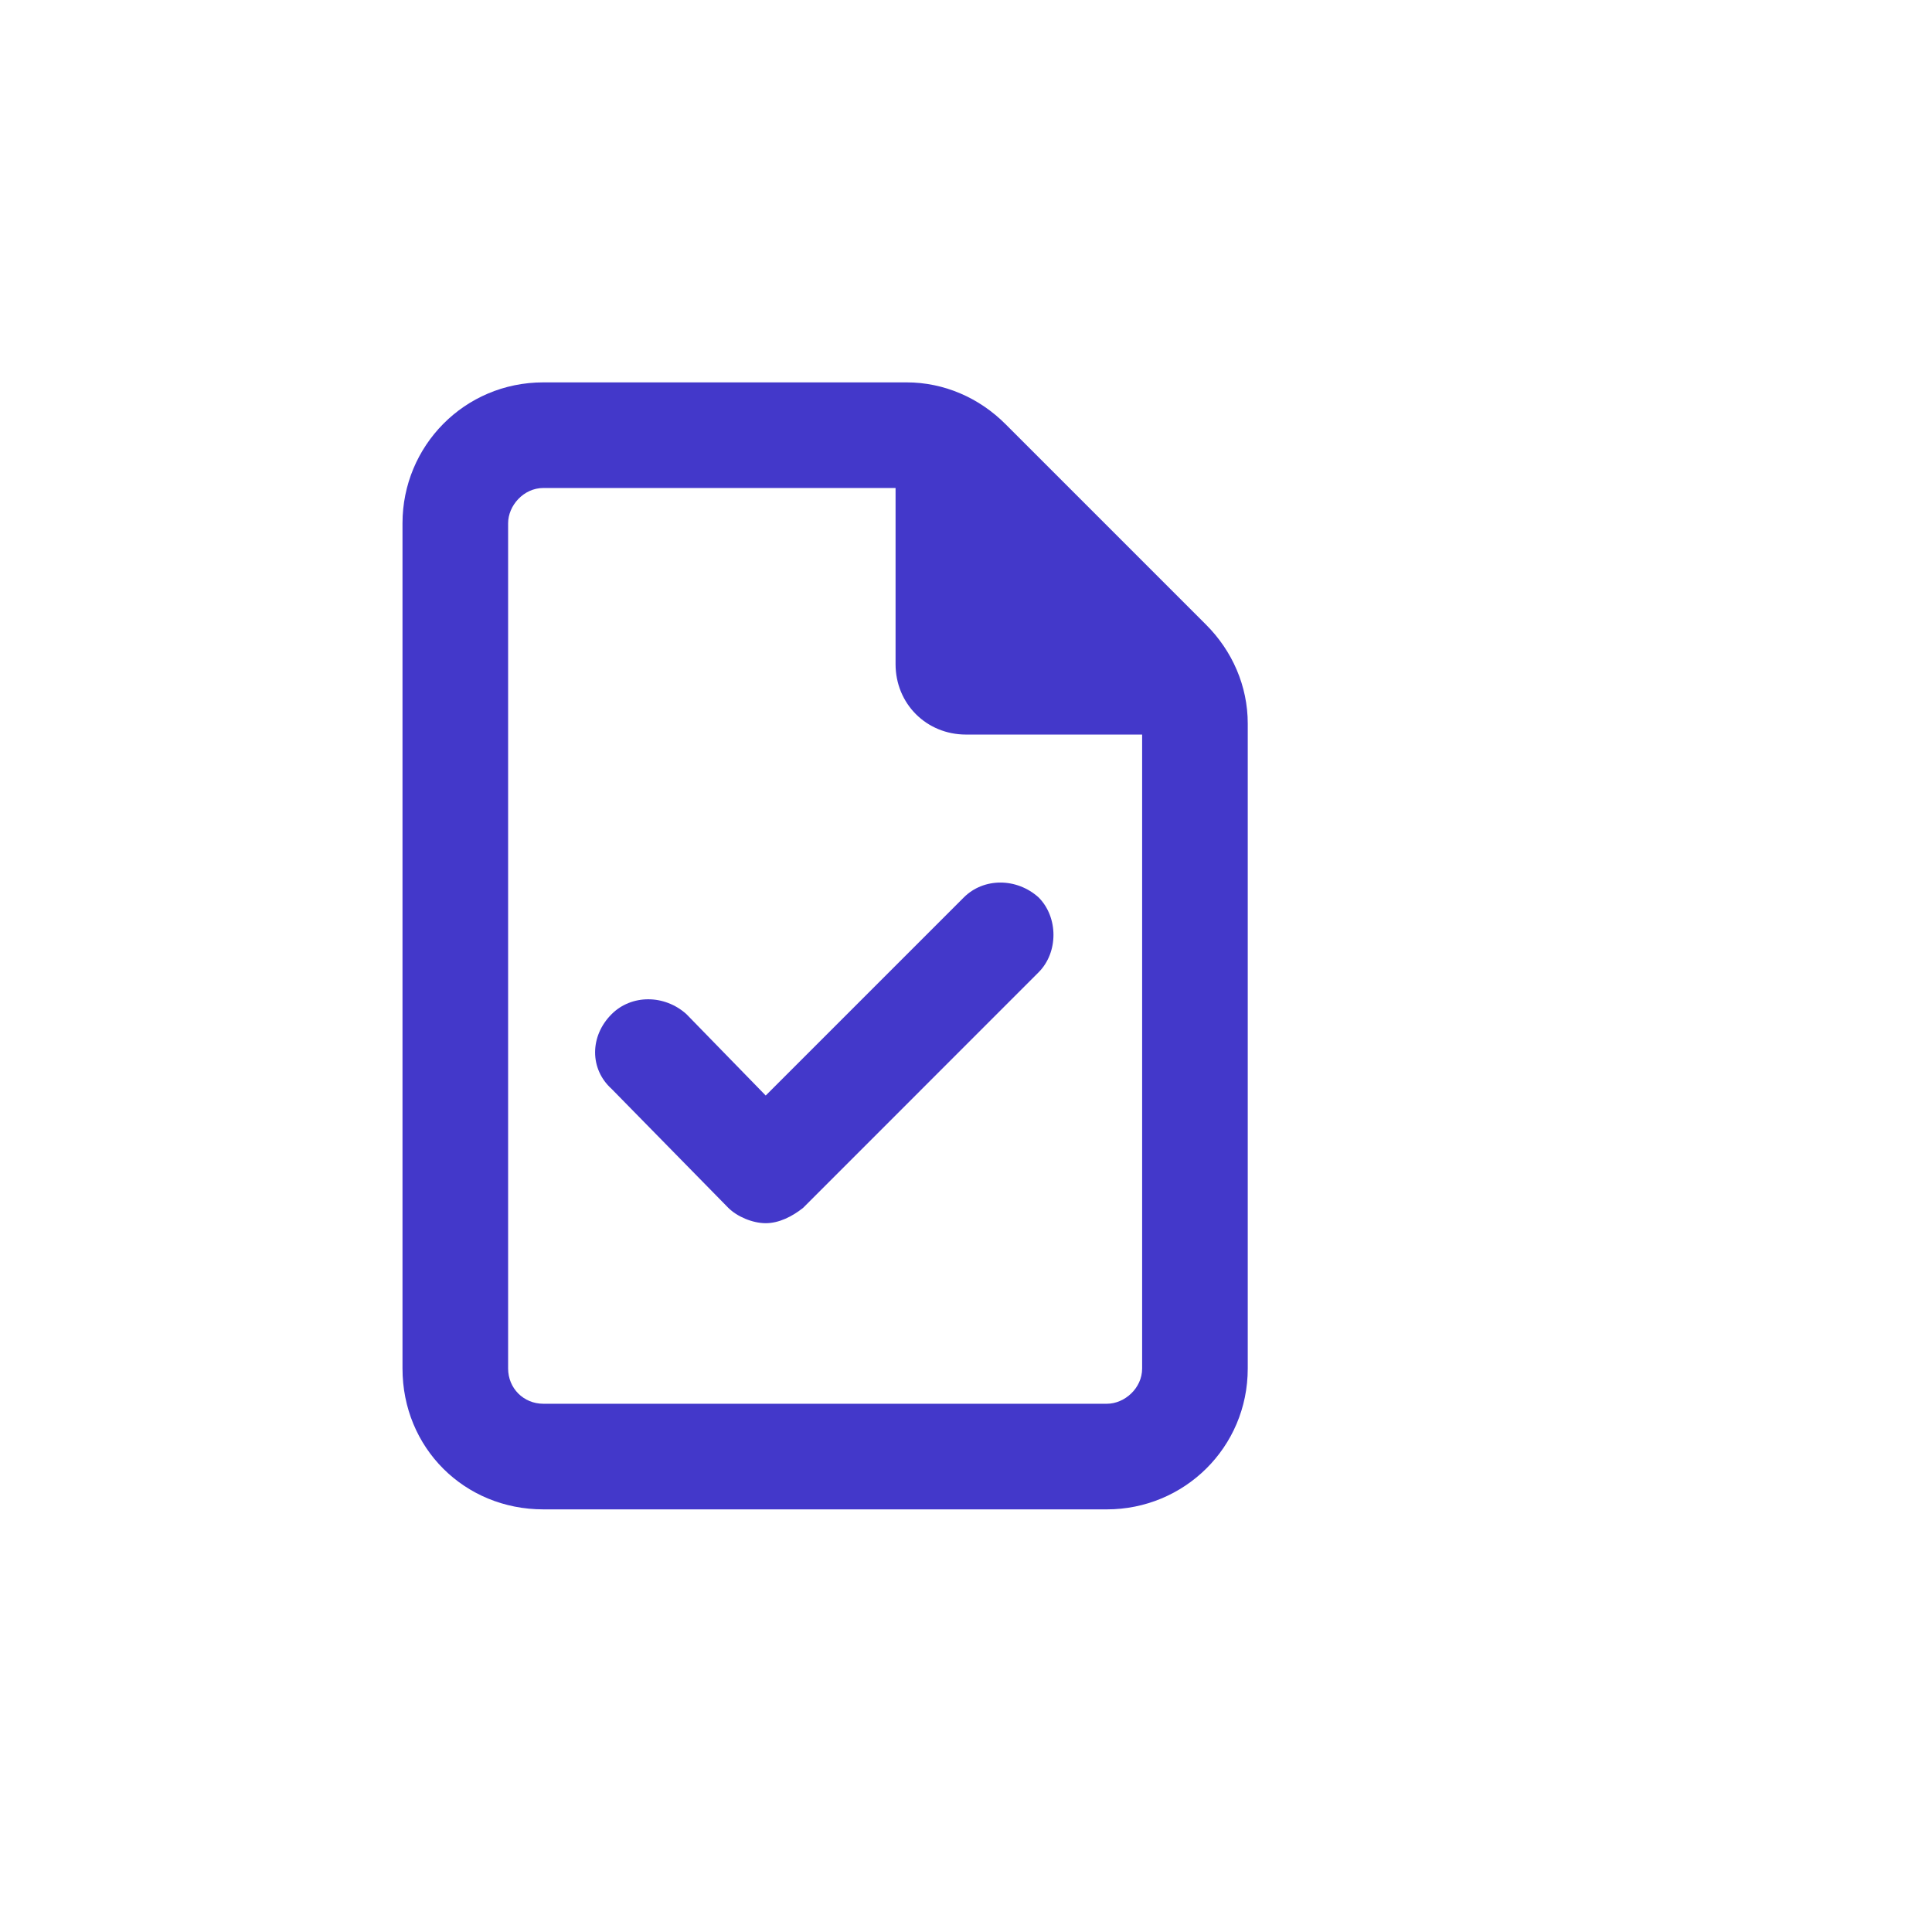 <svg width="24" height="24" viewBox="0 0 24 24" fill="none" xmlns="http://www.w3.org/2000/svg">
<path d="M6.75 17.438H13.75C13.969 17.438 14.188 17.246 14.188 17V9.125H12C11.508 9.125 11.125 8.742 11.125 8.25V6.062H6.75C6.504 6.062 6.312 6.281 6.312 6.5V17C6.312 17.246 6.504 17.438 6.75 17.438ZM6.75 4.75H11.262C11.727 4.75 12.164 4.941 12.492 5.27L14.98 7.758C15.309 8.086 15.5 8.523 15.5 8.988V17C15.5 17.984 14.707 18.75 13.75 18.75H6.75C5.766 18.75 5 17.984 5 17V6.5C5 5.543 5.766 4.75 6.75 4.75ZM12.902 12.078L9.977 15.004C9.84 15.113 9.676 15.195 9.512 15.195C9.348 15.195 9.156 15.113 9.047 15.004L7.598 13.527C7.324 13.281 7.324 12.871 7.598 12.598C7.844 12.352 8.254 12.352 8.527 12.598L9.512 13.609L11.973 11.148C12.219 10.902 12.629 10.902 12.902 11.148C13.148 11.395 13.148 11.832 12.902 12.078Z" fill="#4338CA"/>
</svg>
